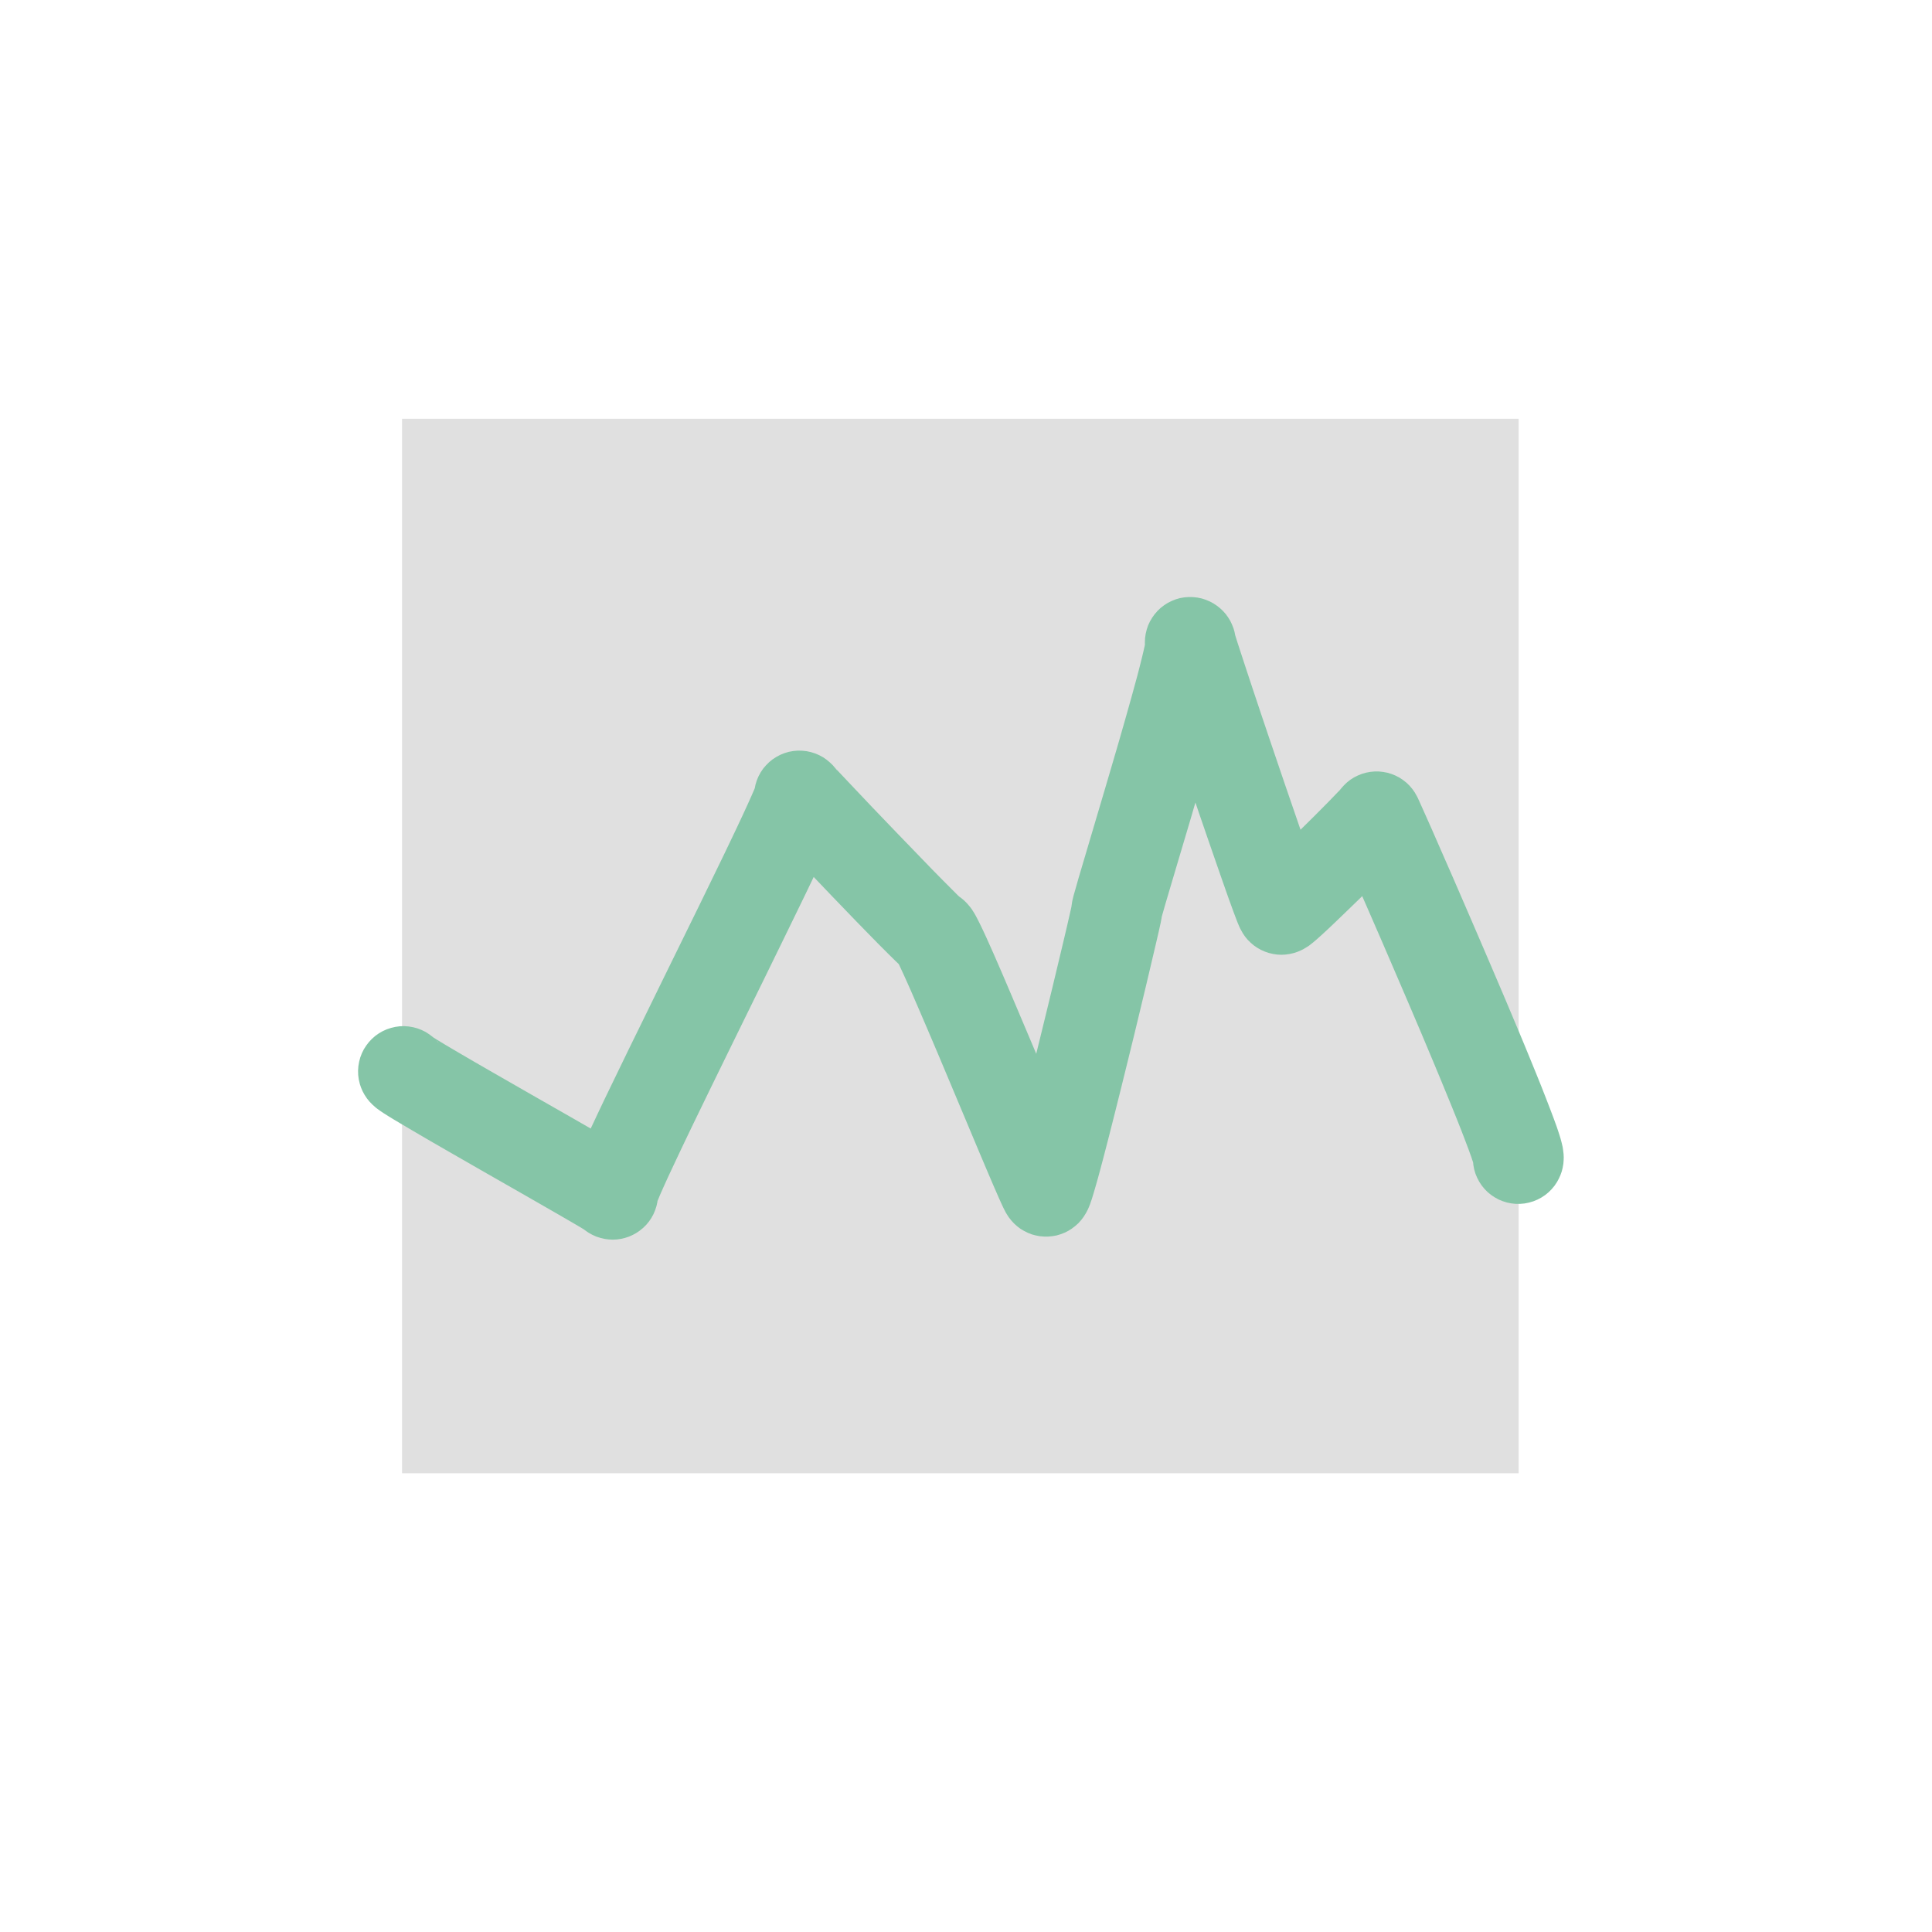 <?xml version="1.0" encoding="UTF-8" standalone="no"?>
<!DOCTYPE svg PUBLIC "-//W3C//DTD SVG 1.1//EN" "http://www.w3.org/Graphics/SVG/1.1/DTD/svg11.dtd">
<svg width="100%" height="100%" viewBox="0 0 32 32" version="1.1" xmlns="http://www.w3.org/2000/svg" xmlns:xlink="http://www.w3.org/1999/xlink" xml:space="preserve" xmlns:serif="http://www.serif.com/" style="fill-rule:evenodd;clip-rule:evenodd;stroke-linejoin:round;stroke-miterlimit:1.414;">
    <g transform="matrix(1.069,0,0,0.927,-1.318,0.652)">
        <rect x="7.462" y="6.779" width="17.301" height="18.841" style="fill:rgb(103,103,103);fill-opacity:0.2;"/>
    </g>
    <g transform="matrix(1.048,0,0,1.11,-0.961,-0.24)">
        <path d="M7.292,16.204C7.286,16.258 10.659,18.033 10.6,18.038C10.447,18.05 13.643,12.169 13.553,12.094C13.471,12.026 15.638,14.175 15.666,14.151C15.737,14.094 17.382,17.949 17.448,17.993C17.513,18.036 18.6,13.741 18.568,13.806C18.475,13.991 19.852,9.833 19.727,9.8C19.7,9.793 21.097,13.704 21.168,13.786C21.194,13.817 22.656,12.452 22.672,12.403C22.676,12.391 25.017,17.408 24.911,17.505" style="fill:rgb(102,98,98);fill-opacity:0;"/>
        <path d="M7.445,15.544L7.513,15.561L7.579,15.585L7.642,15.614L7.701,15.65L7.757,15.69L7.759,15.692L7.763,15.695L7.813,15.725L7.883,15.765L7.967,15.813L8.177,15.93L8.428,16.068L8.709,16.221L9.322,16.553L9.934,16.883L10.253,17.056L10.263,17.036L10.363,16.835L10.472,16.618L10.591,16.386L10.847,15.887L11.124,15.353L11.41,14.801L11.697,14.249L11.975,13.714L12.233,13.213L12.352,12.982L12.462,12.765L12.563,12.565L12.652,12.386L12.728,12.23L12.79,12.1L12.837,11.998L12.846,11.976L12.857,11.925L12.878,11.861L12.905,11.8L12.939,11.741L12.978,11.686L13.024,11.635L13.074,11.588L13.129,11.546L13.188,11.51L13.25,11.479L13.316,11.454L13.383,11.435L13.453,11.423L13.523,11.417L13.594,11.418L13.664,11.425L13.733,11.439L13.8,11.459L13.865,11.485L13.927,11.517L13.985,11.555L13.987,11.557L14.036,11.596L14.082,11.638L14.1,11.659L14.143,11.703L14.365,11.925L14.696,12.255L15.085,12.638L15.478,13.022L15.659,13.199L15.822,13.355L15.959,13.485L16.062,13.582L16.081,13.598L16.104,13.613L16.15,13.649L16.157,13.655L16.205,13.701L16.249,13.75L16.275,13.783L16.31,13.835L16.336,13.877L16.36,13.92L16.403,14L16.451,14.094L16.503,14.2L16.559,14.318L16.621,14.449L16.755,14.74L16.902,15.065L17.058,15.413L17.219,15.772L17.294,15.941L17.349,15.73L17.451,15.336L17.549,14.955L17.639,14.6L17.719,14.284L17.785,14.019L17.833,13.82L17.851,13.744L17.852,13.733L17.853,13.727L17.863,13.666L17.869,13.64L17.885,13.578L17.907,13.506L17.963,13.319L18.041,13.071L18.24,12.436L18.354,12.073L18.472,11.695L18.59,11.315L18.702,10.946L18.805,10.6L18.851,10.441L18.894,10.293L18.931,10.157L18.963,10.037L18.989,9.934L19.009,9.851L19.012,9.832L19.011,9.808L19.014,9.741L19.014,9.738L19.024,9.674L19.04,9.611L19.062,9.549L19.091,9.49L19.126,9.434L19.166,9.381L19.211,9.332L19.261,9.287L19.316,9.247L19.374,9.212L19.436,9.183L19.5,9.159L19.566,9.141L19.634,9.13L19.703,9.125L19.772,9.126L19.841,9.133L19.908,9.146L19.974,9.166L20.037,9.191L20.098,9.222L20.101,9.224L20.153,9.257L20.202,9.294L20.248,9.335L20.289,9.379L20.326,9.427L20.328,9.43L20.361,9.481L20.388,9.535L20.411,9.59L20.413,9.595L20.428,9.645L20.439,9.696L20.461,9.763L20.525,9.949L20.611,10.197L20.714,10.491L20.831,10.822L20.957,11.176L21.089,11.543L21.221,11.91L21.351,12.267L21.471,12.597L21.559,12.515L21.691,12.392L21.814,12.275L21.923,12.171L22.014,12.082L22.08,12.017L22.105,11.991L22.11,11.985L22.155,11.937L22.204,11.892L22.258,11.852L22.316,11.817L22.377,11.788L22.44,11.764L22.506,11.746L22.573,11.734L22.641,11.728L22.71,11.728L22.778,11.735L22.845,11.747L22.911,11.766L22.974,11.79L23.035,11.82L23.092,11.856L23.146,11.896L23.195,11.941L23.239,11.99L23.278,12.043L23.312,12.1L23.325,12.124L23.351,12.178L23.428,12.34L23.545,12.588L23.694,12.91L23.871,13.291L24.067,13.718L24.276,14.175L24.491,14.648L24.705,15.122L24.911,15.584L25.009,15.806L25.102,16.02L25.19,16.223L25.272,16.415L25.346,16.593L25.413,16.757L25.472,16.904L25.522,17.034L25.544,17.096L25.564,17.154L25.582,17.21L25.598,17.267L25.614,17.331L25.621,17.376L25.629,17.439L25.629,17.447L25.631,17.482L25.63,17.517L25.63,17.524L25.625,17.583L25.614,17.642L25.613,17.647L25.598,17.701L25.578,17.753L25.554,17.803L25.526,17.852L25.524,17.855L25.485,17.91L25.44,17.961L25.39,18.008L25.335,18.05L25.277,18.086L25.215,18.117L25.15,18.142L25.082,18.161L25.013,18.174L24.943,18.18L24.873,18.18L24.803,18.173L24.734,18.16L24.667,18.14L24.602,18.115L24.541,18.083L24.482,18.046L24.428,18.004L24.379,17.957L24.334,17.905L24.296,17.85L24.263,17.791L24.236,17.73L24.216,17.666L24.203,17.601L24.199,17.563L24.198,17.559L24.185,17.523L24.17,17.48L24.128,17.37L24.075,17.238L24.013,17.085L23.942,16.916L23.863,16.731L23.777,16.533L23.686,16.324L23.59,16.106L23.387,15.649L23.175,15.179L22.961,14.709L22.754,14.255L22.559,13.832L22.446,13.588L22.426,13.607L22.285,13.736L22.148,13.861L22.019,13.978L21.901,14.084L21.796,14.175L21.708,14.249L21.661,14.286L21.604,14.328L21.564,14.352L21.522,14.376L21.478,14.397L21.433,14.415L21.429,14.417L21.366,14.437L21.301,14.451L21.235,14.46L21.168,14.463L21.102,14.46L21.036,14.451L21.034,14.45L20.969,14.436L20.906,14.415L20.846,14.39L20.788,14.359L20.734,14.324L20.683,14.283L20.636,14.239L20.594,14.191L20.557,14.139L20.553,14.132L20.519,14.074L20.505,14.046L20.476,13.982L20.447,13.91L20.413,13.825L20.332,13.615L20.234,13.352L20.121,13.045L19.997,12.707L19.866,12.347L19.81,12.191L19.728,12.456L19.613,12.821L19.414,13.454L19.338,13.697L19.285,13.871L19.278,13.896L19.274,13.921L19.262,13.981L19.23,14.118L19.179,14.325L19.112,14.594L19.032,14.914L18.941,15.272L18.843,15.656L18.74,16.052L18.636,16.45L18.534,16.835L18.437,17.196L18.348,17.52L18.307,17.665L18.269,17.797L18.234,17.914L18.202,18.017L18.173,18.107L18.144,18.187L18.121,18.24L18.105,18.273L18.079,18.319L18.05,18.363L18.045,18.371L18.005,18.421L17.961,18.468L17.911,18.51L17.858,18.548L17.856,18.55L17.8,18.583L17.741,18.611L17.68,18.633L17.616,18.651L17.551,18.662L17.486,18.668L17.42,18.668L17.354,18.663L17.352,18.663L17.287,18.651L17.223,18.635L17.161,18.612L17.102,18.584L17.045,18.552L16.992,18.514L16.943,18.472L16.898,18.426L16.894,18.421L16.86,18.38L16.83,18.336L16.811,18.306L16.775,18.239L16.74,18.168L16.701,18.086L16.608,17.885L16.493,17.63L16.36,17.333L16.214,17.004L15.899,16.296L15.74,15.939L15.585,15.595L15.44,15.276L15.31,14.993L15.252,14.87L15.2,14.761L15.155,14.669L15.121,14.601L15.117,14.598L15.066,14.552L14.949,14.443L14.803,14.305L14.635,14.143L14.449,13.963L14.052,13.574L13.777,13.302L13.754,13.348L13.642,13.568L13.521,13.803L13.261,14.307L12.983,14.844L12.696,15.396L12.41,15.947L12.135,16.478L11.88,16.974L11.764,17.202L11.657,17.414L11.56,17.609L11.474,17.782L11.402,17.932L11.344,18.056L11.323,18.105L11.308,18.138L11.307,18.151L11.292,18.214L11.271,18.275L11.245,18.333L11.212,18.39L11.174,18.443L11.131,18.492L11.083,18.537L11.03,18.578L10.974,18.614L10.973,18.615L10.916,18.644L10.857,18.669L10.795,18.688L10.732,18.702L10.667,18.711L10.602,18.714L10.537,18.711L10.473,18.703L10.409,18.689L10.407,18.688L10.34,18.668L10.277,18.641L10.216,18.609L10.159,18.571L10.151,18.565L10.107,18.539L9.954,18.454L9.749,18.342L9.222,18.056L8.61,17.726L7.994,17.392L7.709,17.237L7.452,17.095L7.233,16.973L7.139,16.92L7.056,16.872L6.984,16.829L6.922,16.79L6.883,16.763L6.859,16.746L6.809,16.704L6.802,16.698L6.756,16.653L6.714,16.604L6.713,16.602L6.678,16.552L6.648,16.5L6.623,16.445L6.603,16.389L6.603,16.387L6.587,16.323L6.578,16.257L6.576,16.191L6.581,16.125L6.593,16.059L6.611,15.995L6.636,15.933L6.667,15.874L6.705,15.818L6.748,15.765L6.796,15.717L6.849,15.673L6.906,15.635L6.967,15.602L7.031,15.575L7.098,15.554L7.166,15.539L7.236,15.53L7.306,15.528L7.376,15.533L7.445,15.544ZM24.202,17.41L24.201,17.427L24.204,17.403L24.207,17.389L24.202,17.41ZM7.854,15.786L7.873,15.811L7.872,15.809L7.835,15.761L7.813,15.741L7.854,15.786ZM19.157,14.19L19.171,14.171L19.188,14.143L19.157,14.19ZM22.088,12.012L22.07,12.038L22.101,11.997L22.088,12.012ZM14.123,11.685L14.152,11.725L14.134,11.696L14.104,11.664L14.123,11.685Z" style="fill:rgb(133,197,167);"/>
    </g>
</svg>
